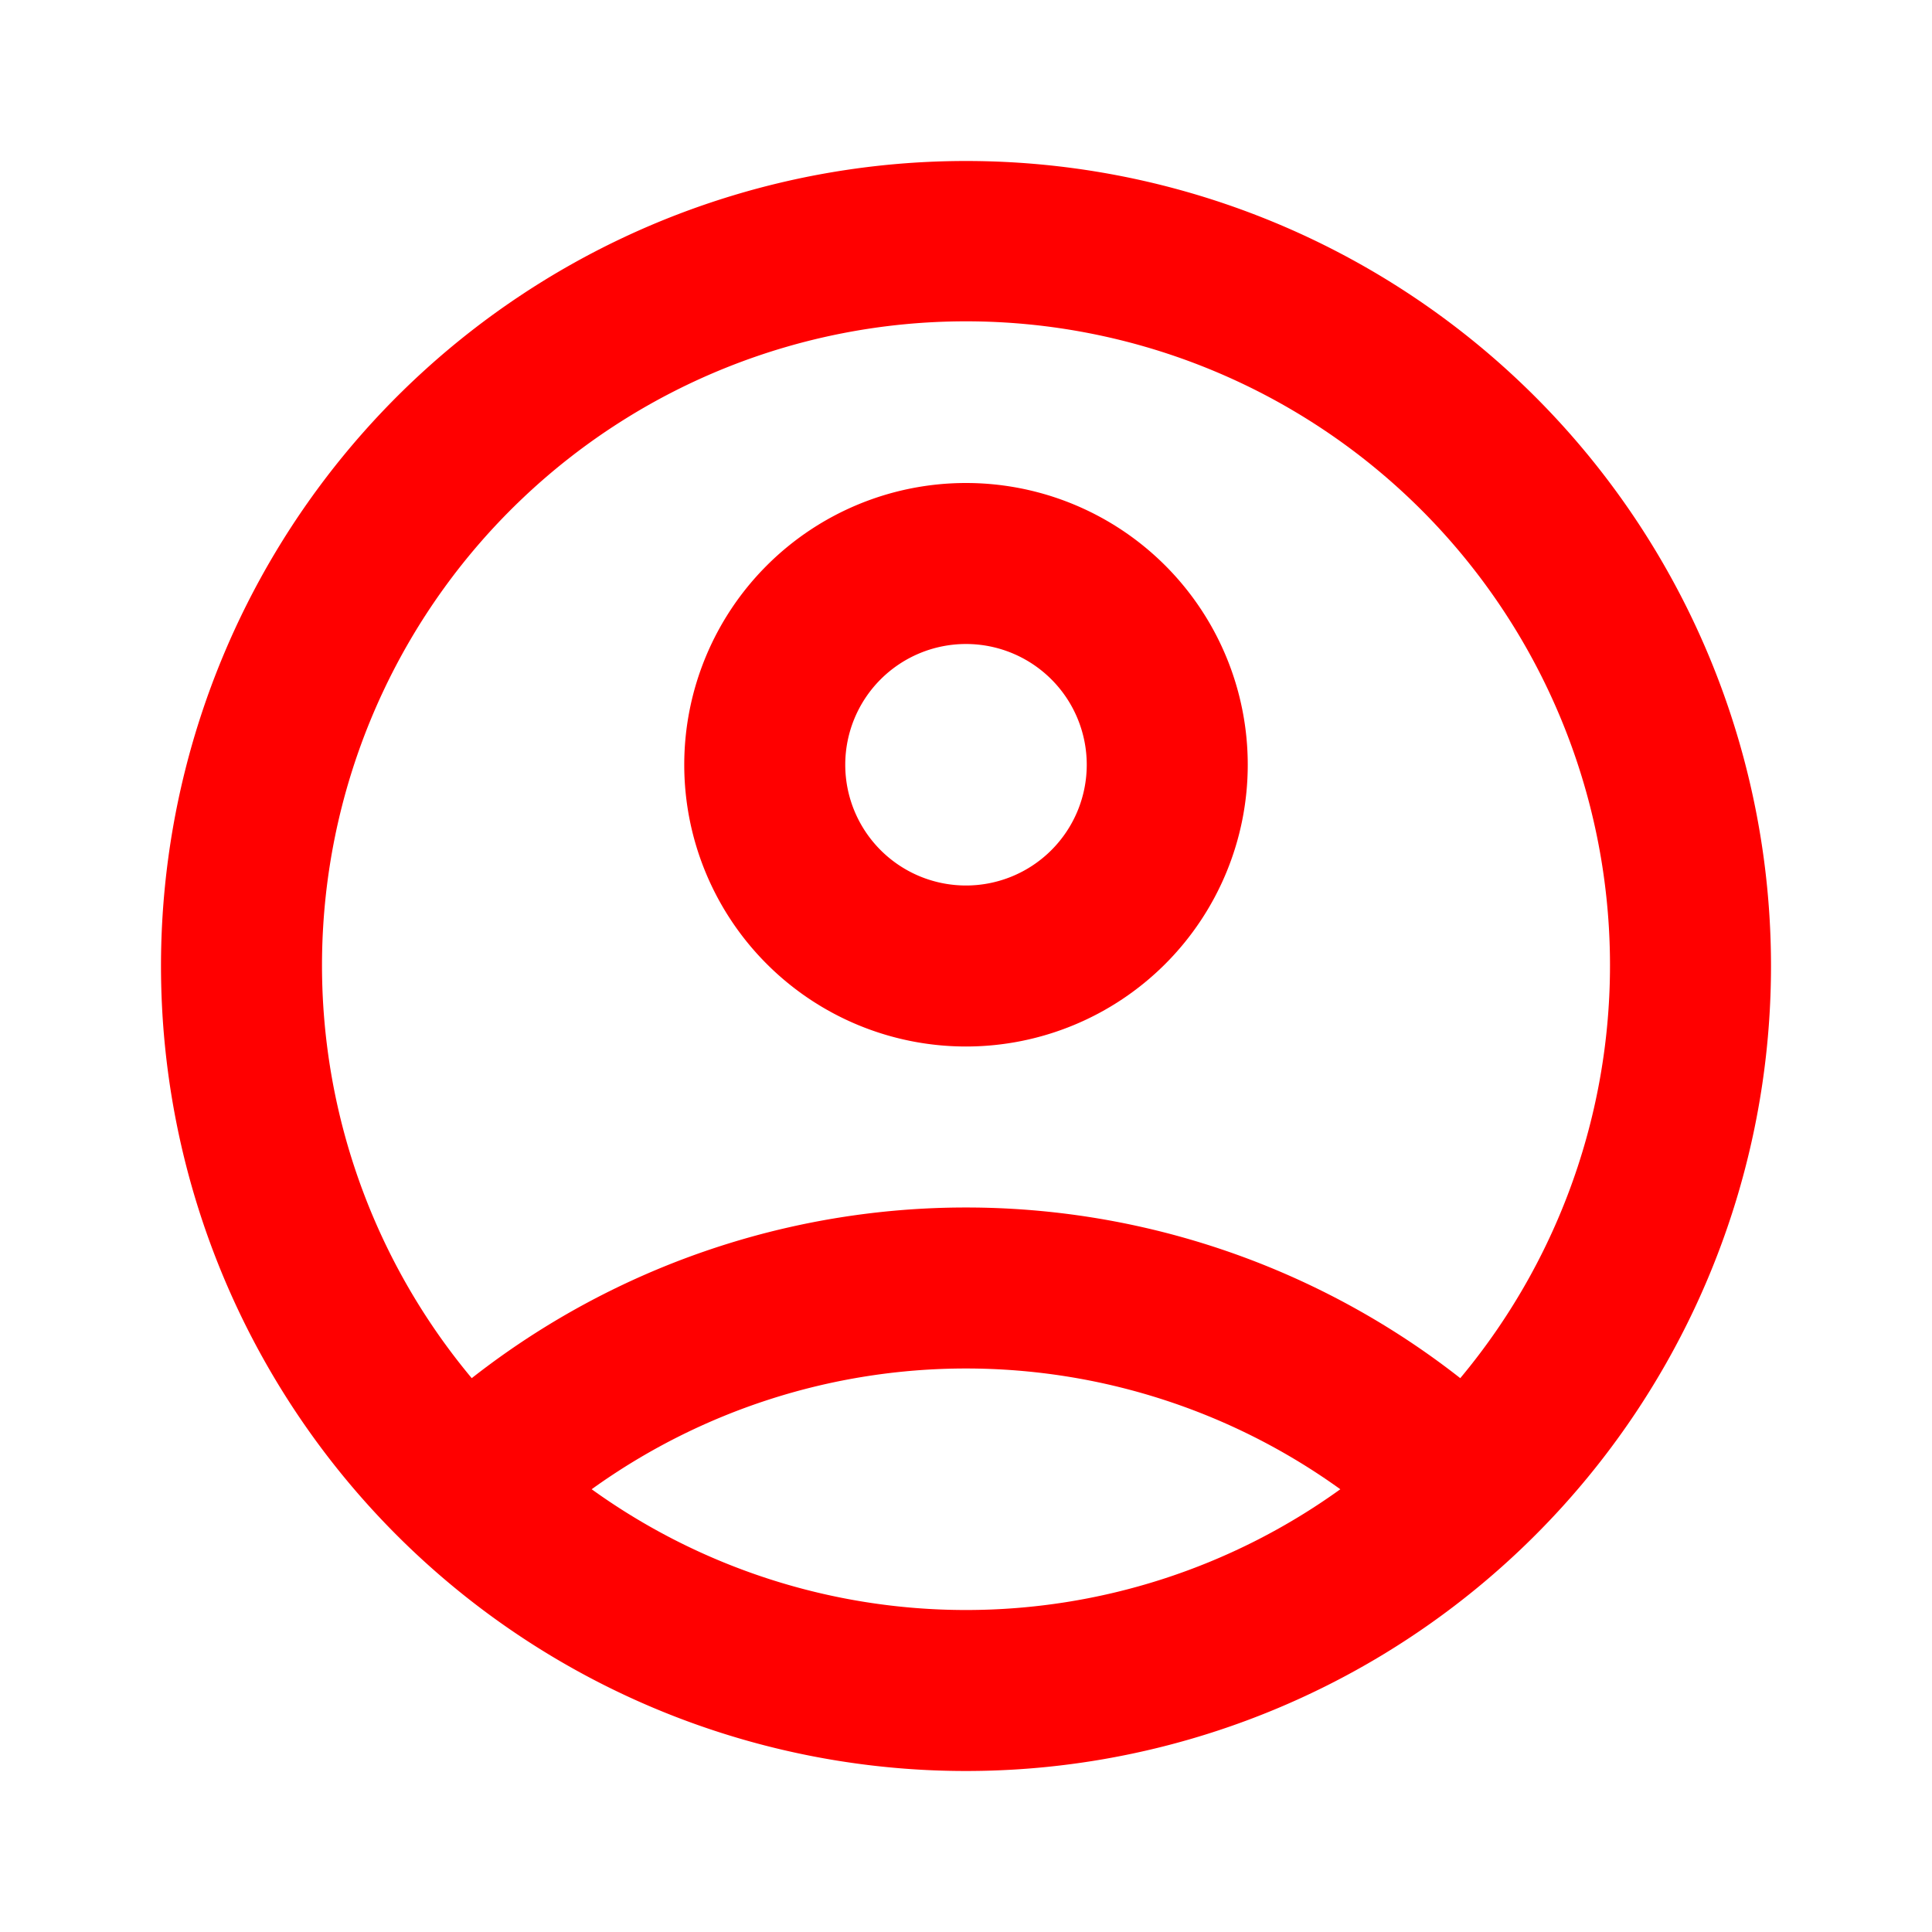 <svg xmlns="http://www.w3.org/2000/svg" width="24" height="24" viewBox="0 0 24 24">
  <g id="Group_17860" data-name="Group 17860" transform="translate(-1232 -16)">
    <g id="Group_17857" data-name="Group 17857" transform="translate(1232 16)">
      <rect id="Rectangle_12373" data-name="Rectangle 12373" width="24" height="24" fill="none"/>
    </g>
    <g id="Group_17859" data-name="Group 17859" transform="translate(1232 16)">
      <g id="Group_17858" data-name="Group 17858">
        <path id="Path_11597" data-name="Path 11597" d="M12,2A10,10,0,1,0,22,12,10,10,0,0,0,12,2ZM7.35,18.5a7.957,7.957,0,0,1,9.3,0,7.957,7.957,0,0,1-9.3,0Zm10.79-1.38h0a9.951,9.951,0,0,0-12.28,0h0a8,8,0,1,1,12.28,0Z" fill="red"/>
        <path id="Path_11598" data-name="Path 11598" d="M12,6a3.5,3.5,0,1,0,3.5,3.5A3.5,3.5,0,0,0,12,6Zm0,5a1.5,1.5,0,1,1,1.5-1.5A1.5,1.5,0,0,1,12,11Z" fill="red"/>
      </g>
    </g>
  </g>
</svg>
